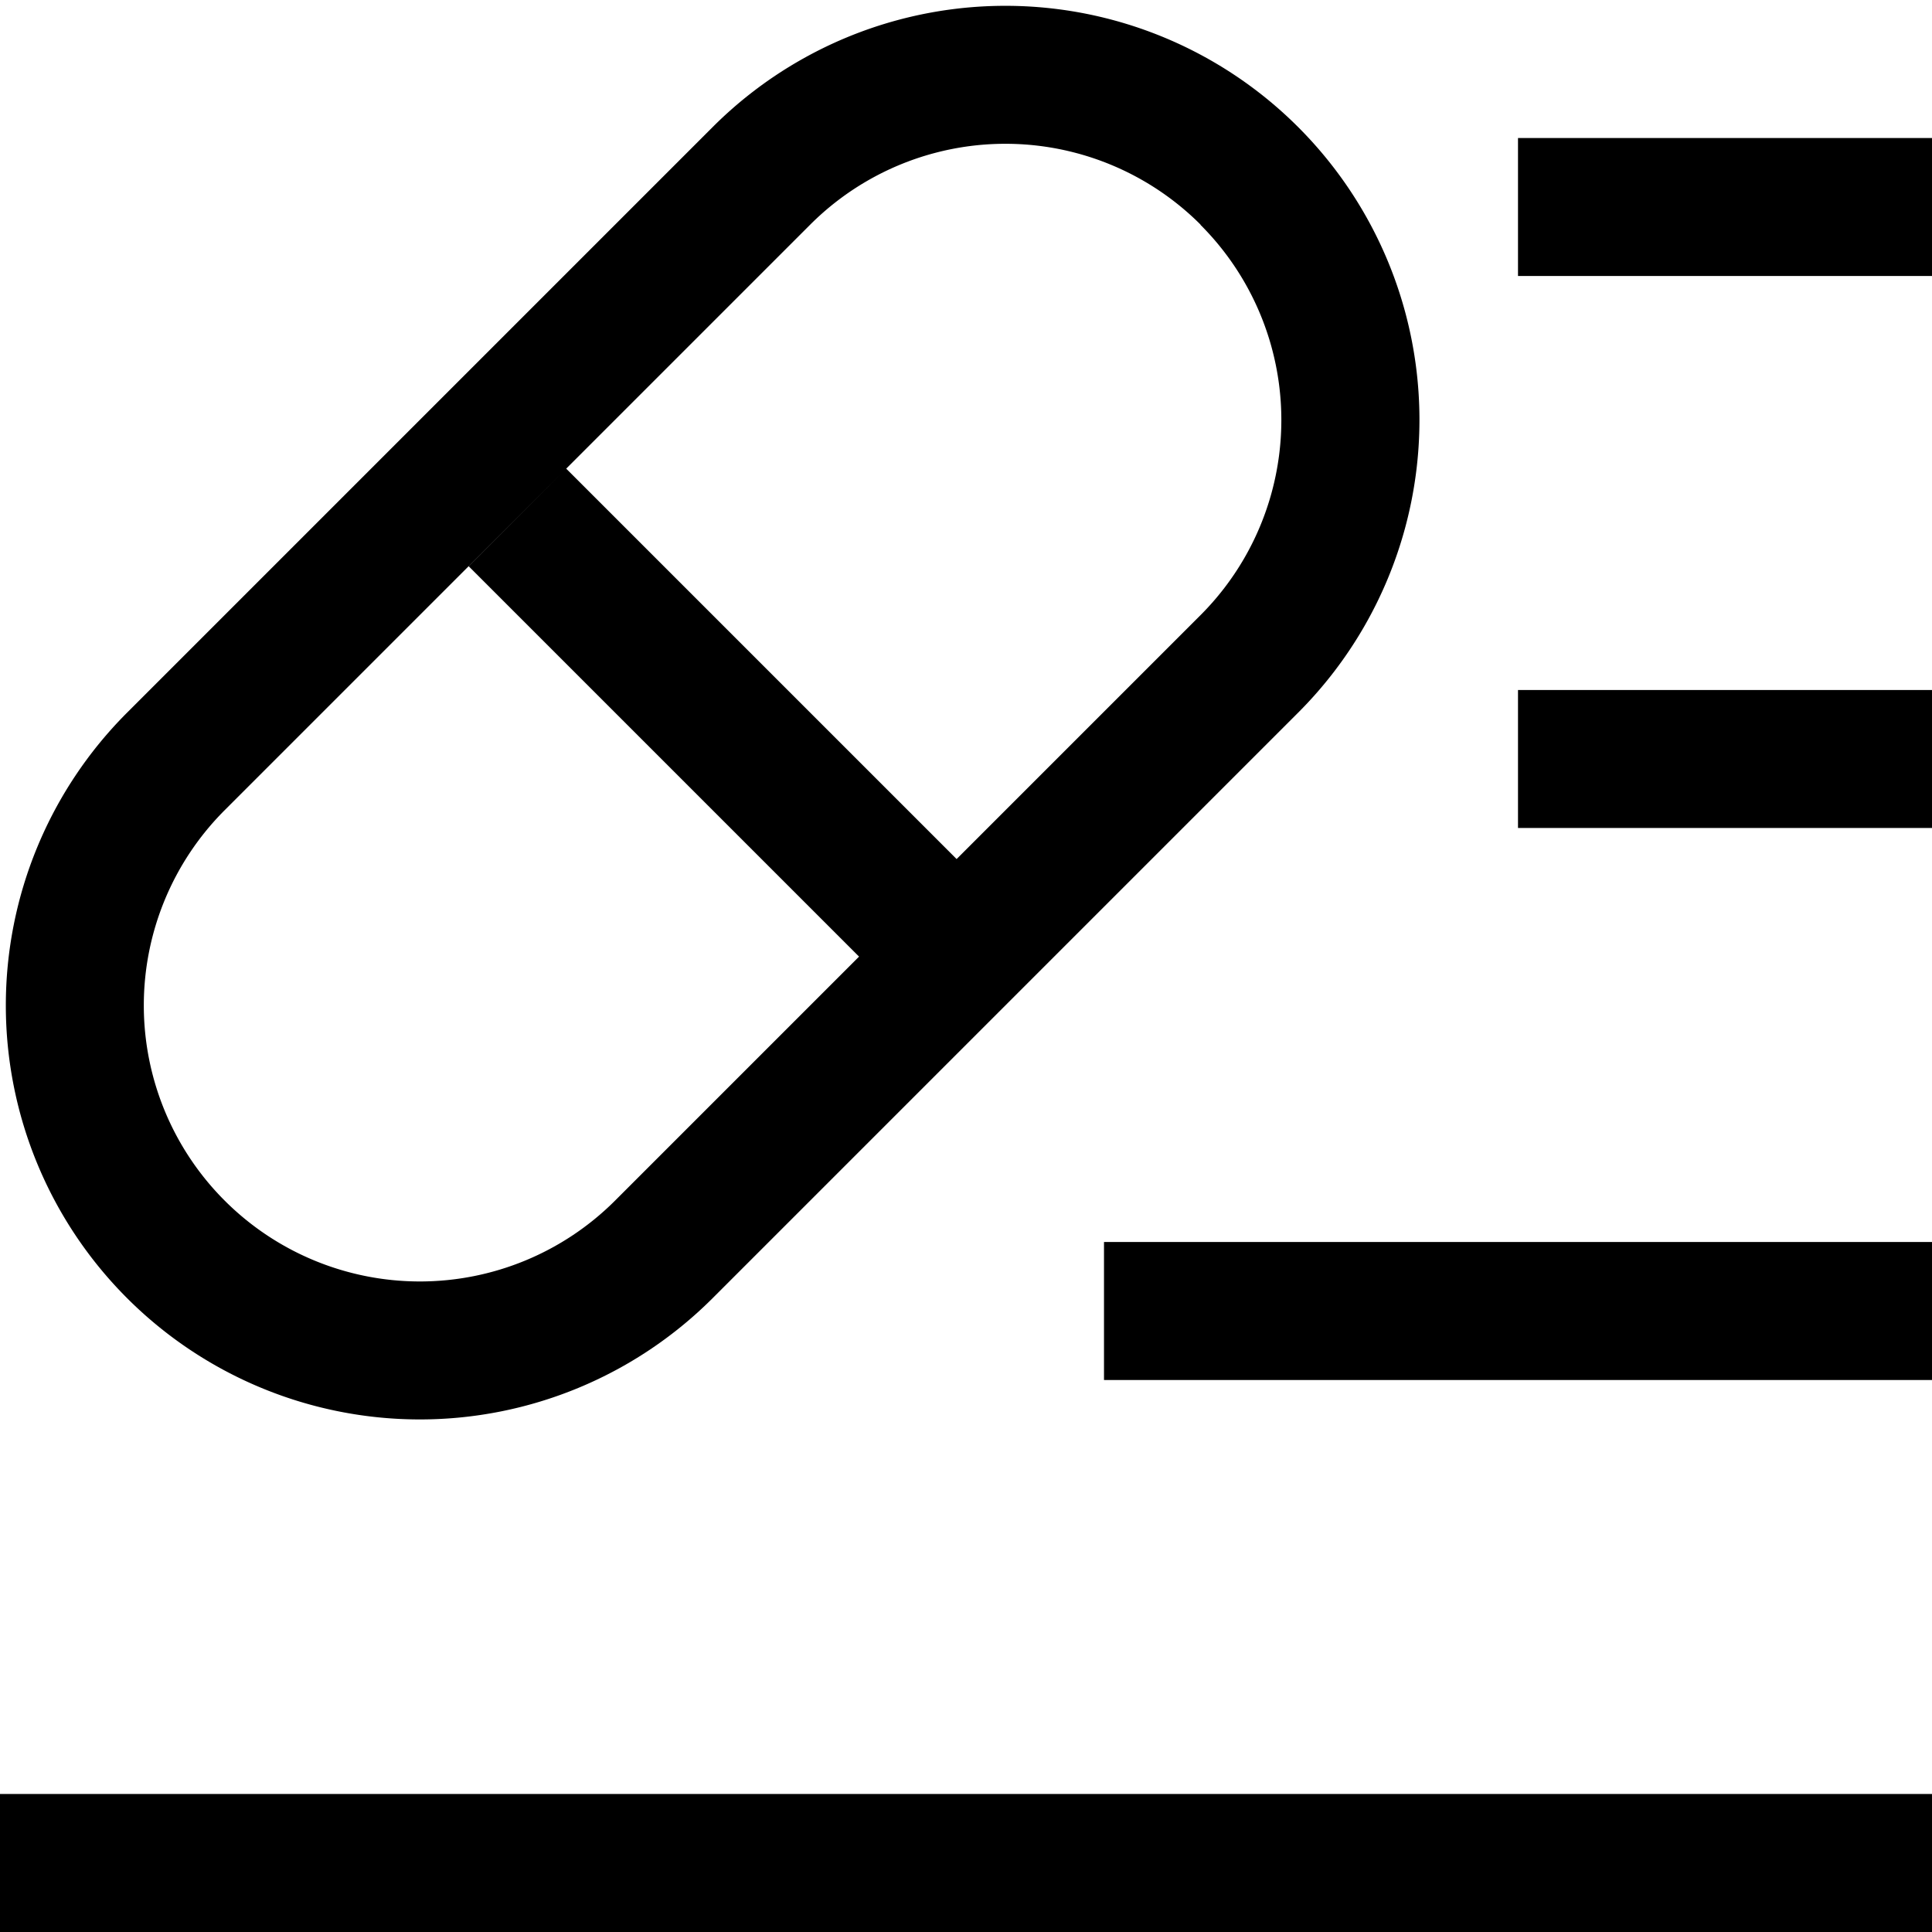 <?xml version="1.0" standalone="no"?><!DOCTYPE svg PUBLIC "-//W3C//DTD SVG 1.1//EN" "http://www.w3.org/Graphics/SVG/1.1/DTD/svg11.dtd"><svg t="1552644396682" class="icon" style="" viewBox="0 0 1024 1024" version="1.1" xmlns="http://www.w3.org/2000/svg" p-id="1163" xmlns:xlink="http://www.w3.org/1999/xlink" width="200" height="200"><path d="M0 950.857h1024v73.143H0v-73.143z m585.143-292.571h438.857v73.143H585.143V658.286z m219.429-292.571h219.429v73.143h-219.429V365.714z m0-292.571h219.429v73.143h-219.429V73.143z"  p-id="1164"></path><path d="M636.343 119.077a146.286 146.286 0 0 0-206.921 0L119.077 429.422A146.286 146.286 0 1 0 325.998 636.343l310.272-310.272a146.286 146.286 0 0 0 0-206.921z m51.712-51.712a219.429 219.429 0 0 1 0 310.345L377.71 688.055A219.429 219.429 0 0 1 67.365 377.71L377.71 67.365a219.429 219.429 0 0 1 310.345 0z m-439.589 232.741l51.639-51.712 206.921 206.921-51.712 51.712-206.921-206.921z" p-id="1165"></path></svg>